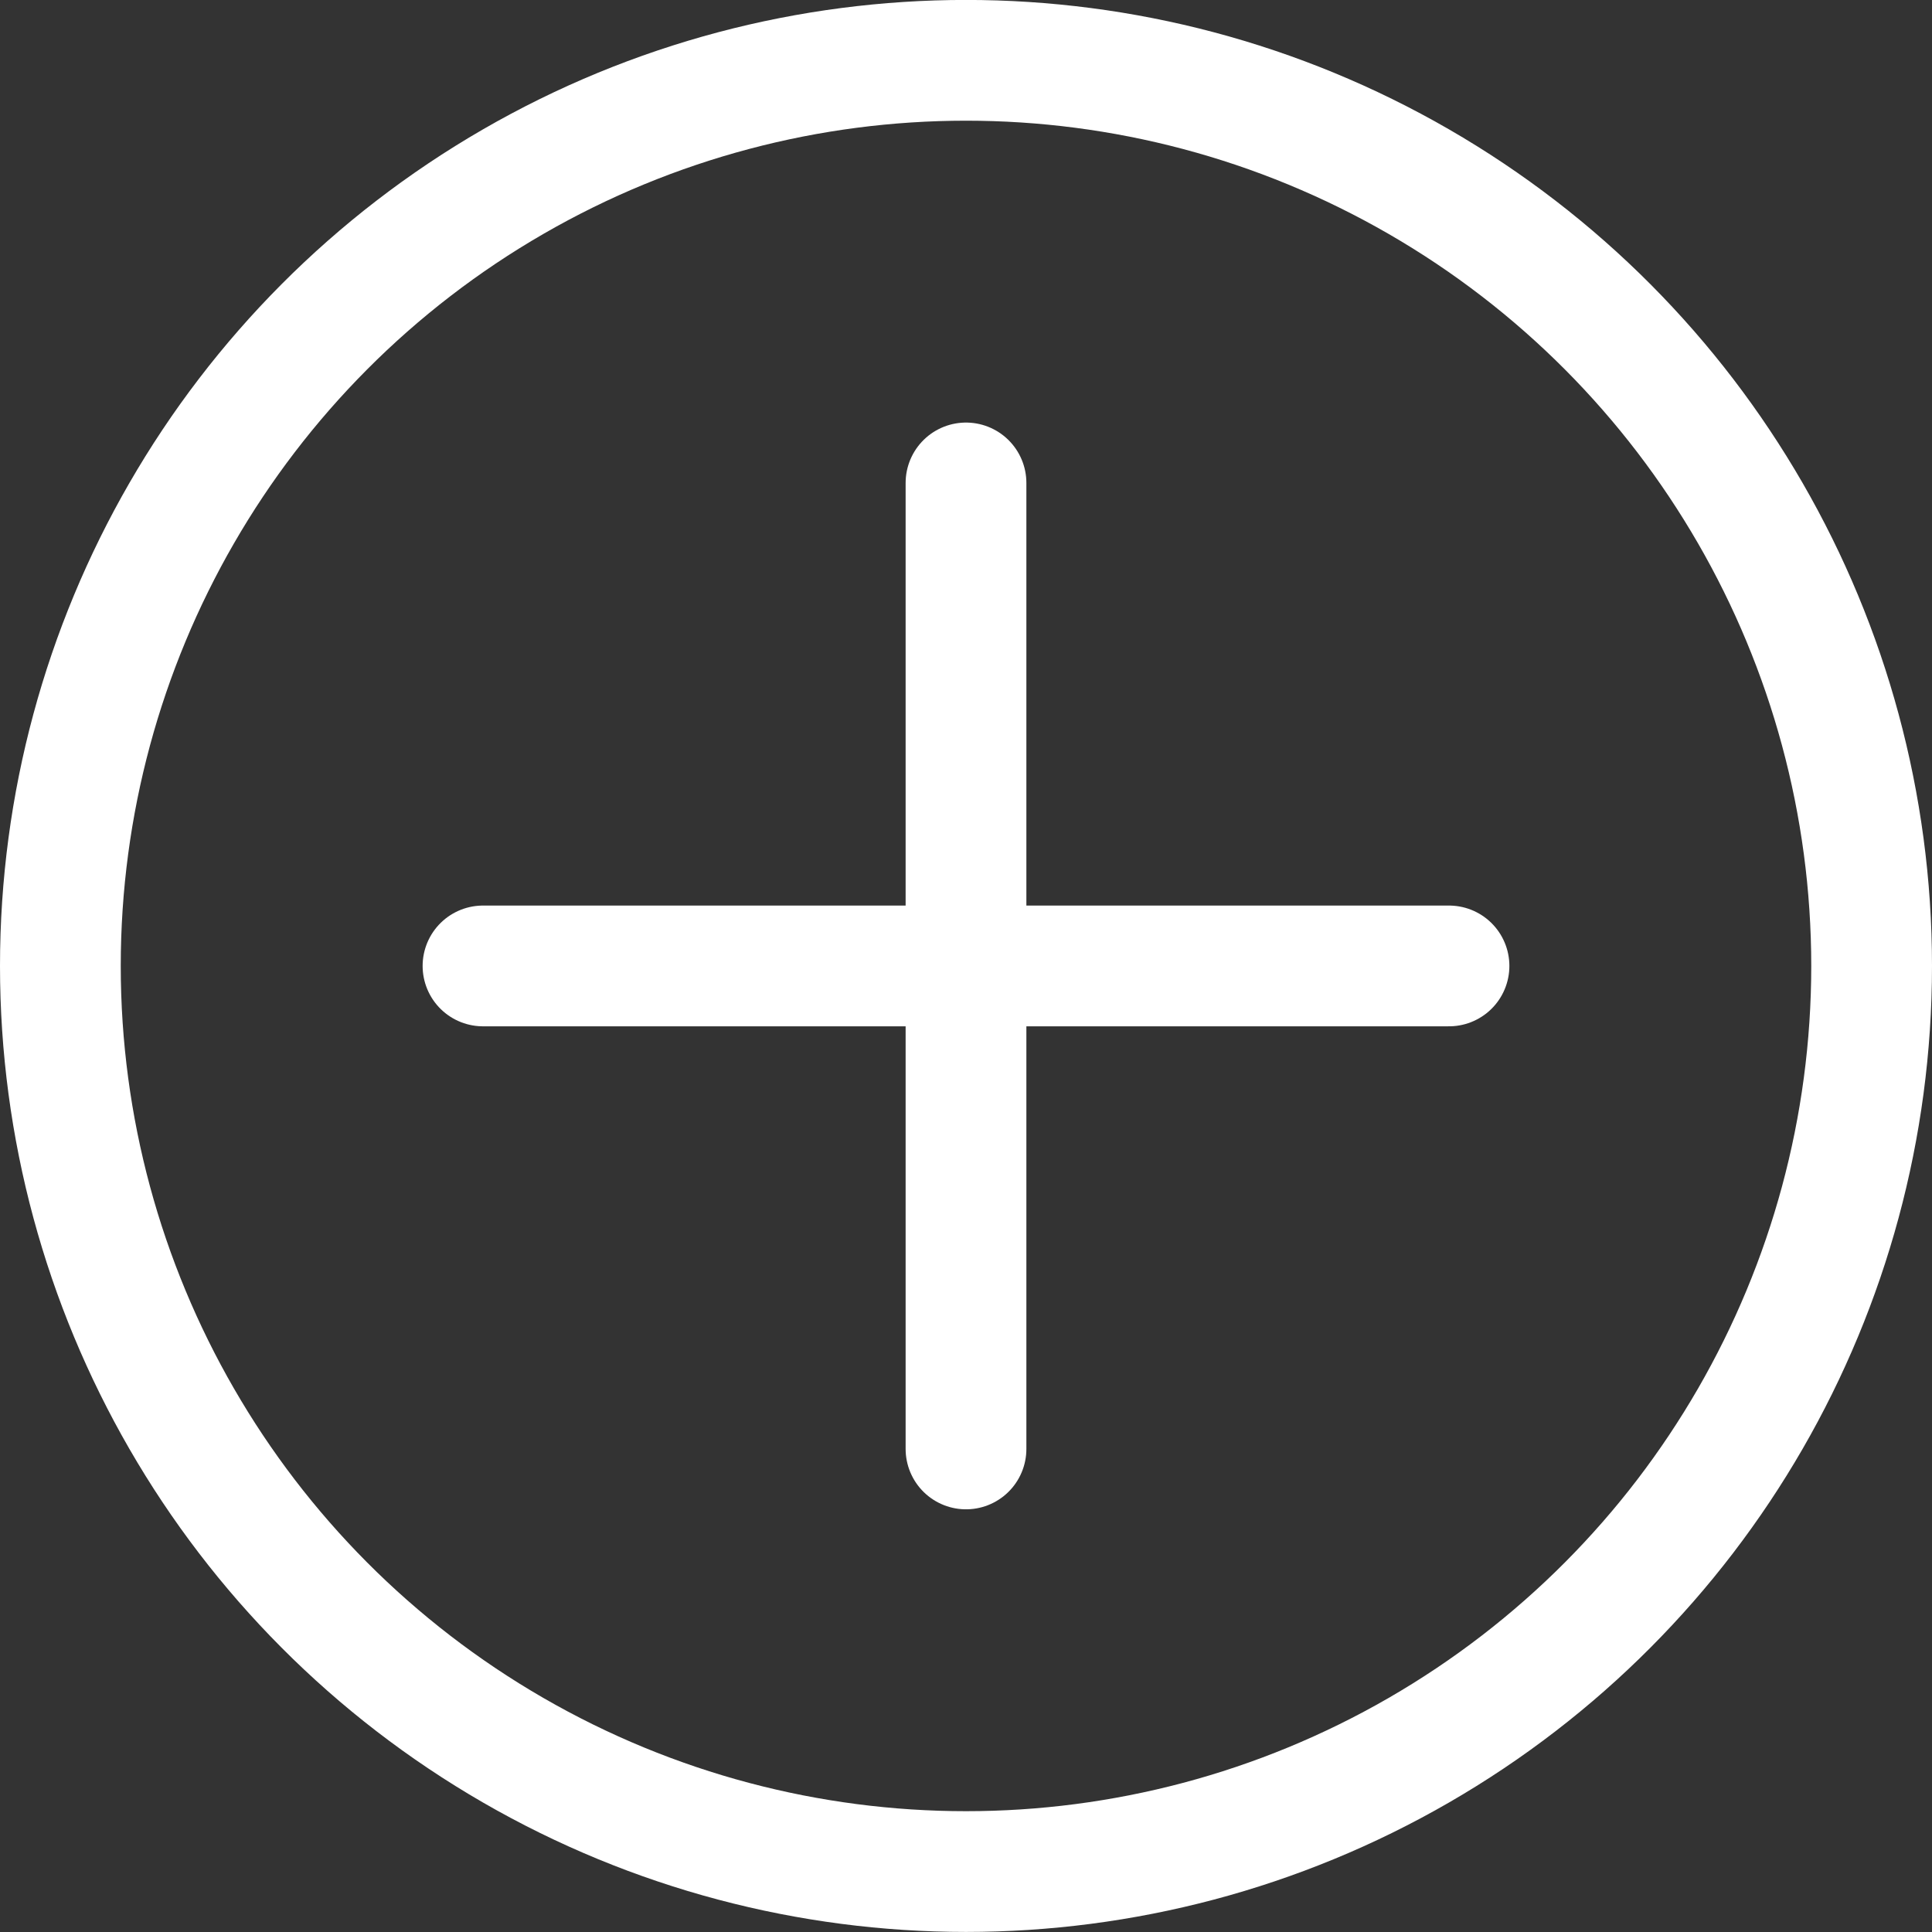 <svg xmlns="http://www.w3.org/2000/svg" width="32" height="32" viewBox="0 0 32 32">
  <rect x="0" y="0" width="32" height="32" fill="#333333" stroke="none"/>
  <g id="add_1" transform="translate(0 -0.264)">
    <circle id="Ellipse_1" data-name="Ellipse 1" cx="15" cy="15" r="15" transform="translate(1 1.263)" fill="none" stroke="#fff" stroke-linecap="round" stroke-linejoin="round" stroke-width="2"/>
    <line id="Line_1" data-name="Line 1" y2="16" transform="translate(16 8.263)" fill="none" stroke="#fff" stroke-linecap="round" stroke-linejoin="round" stroke-width="2"/>
    <line id="Line_2" data-name="Line 2" x1="16" transform="translate(8 16.263)" fill="none" stroke="#fff" stroke-linecap="round" stroke-linejoin="round" stroke-width="2"/>
  </g>
</svg>
